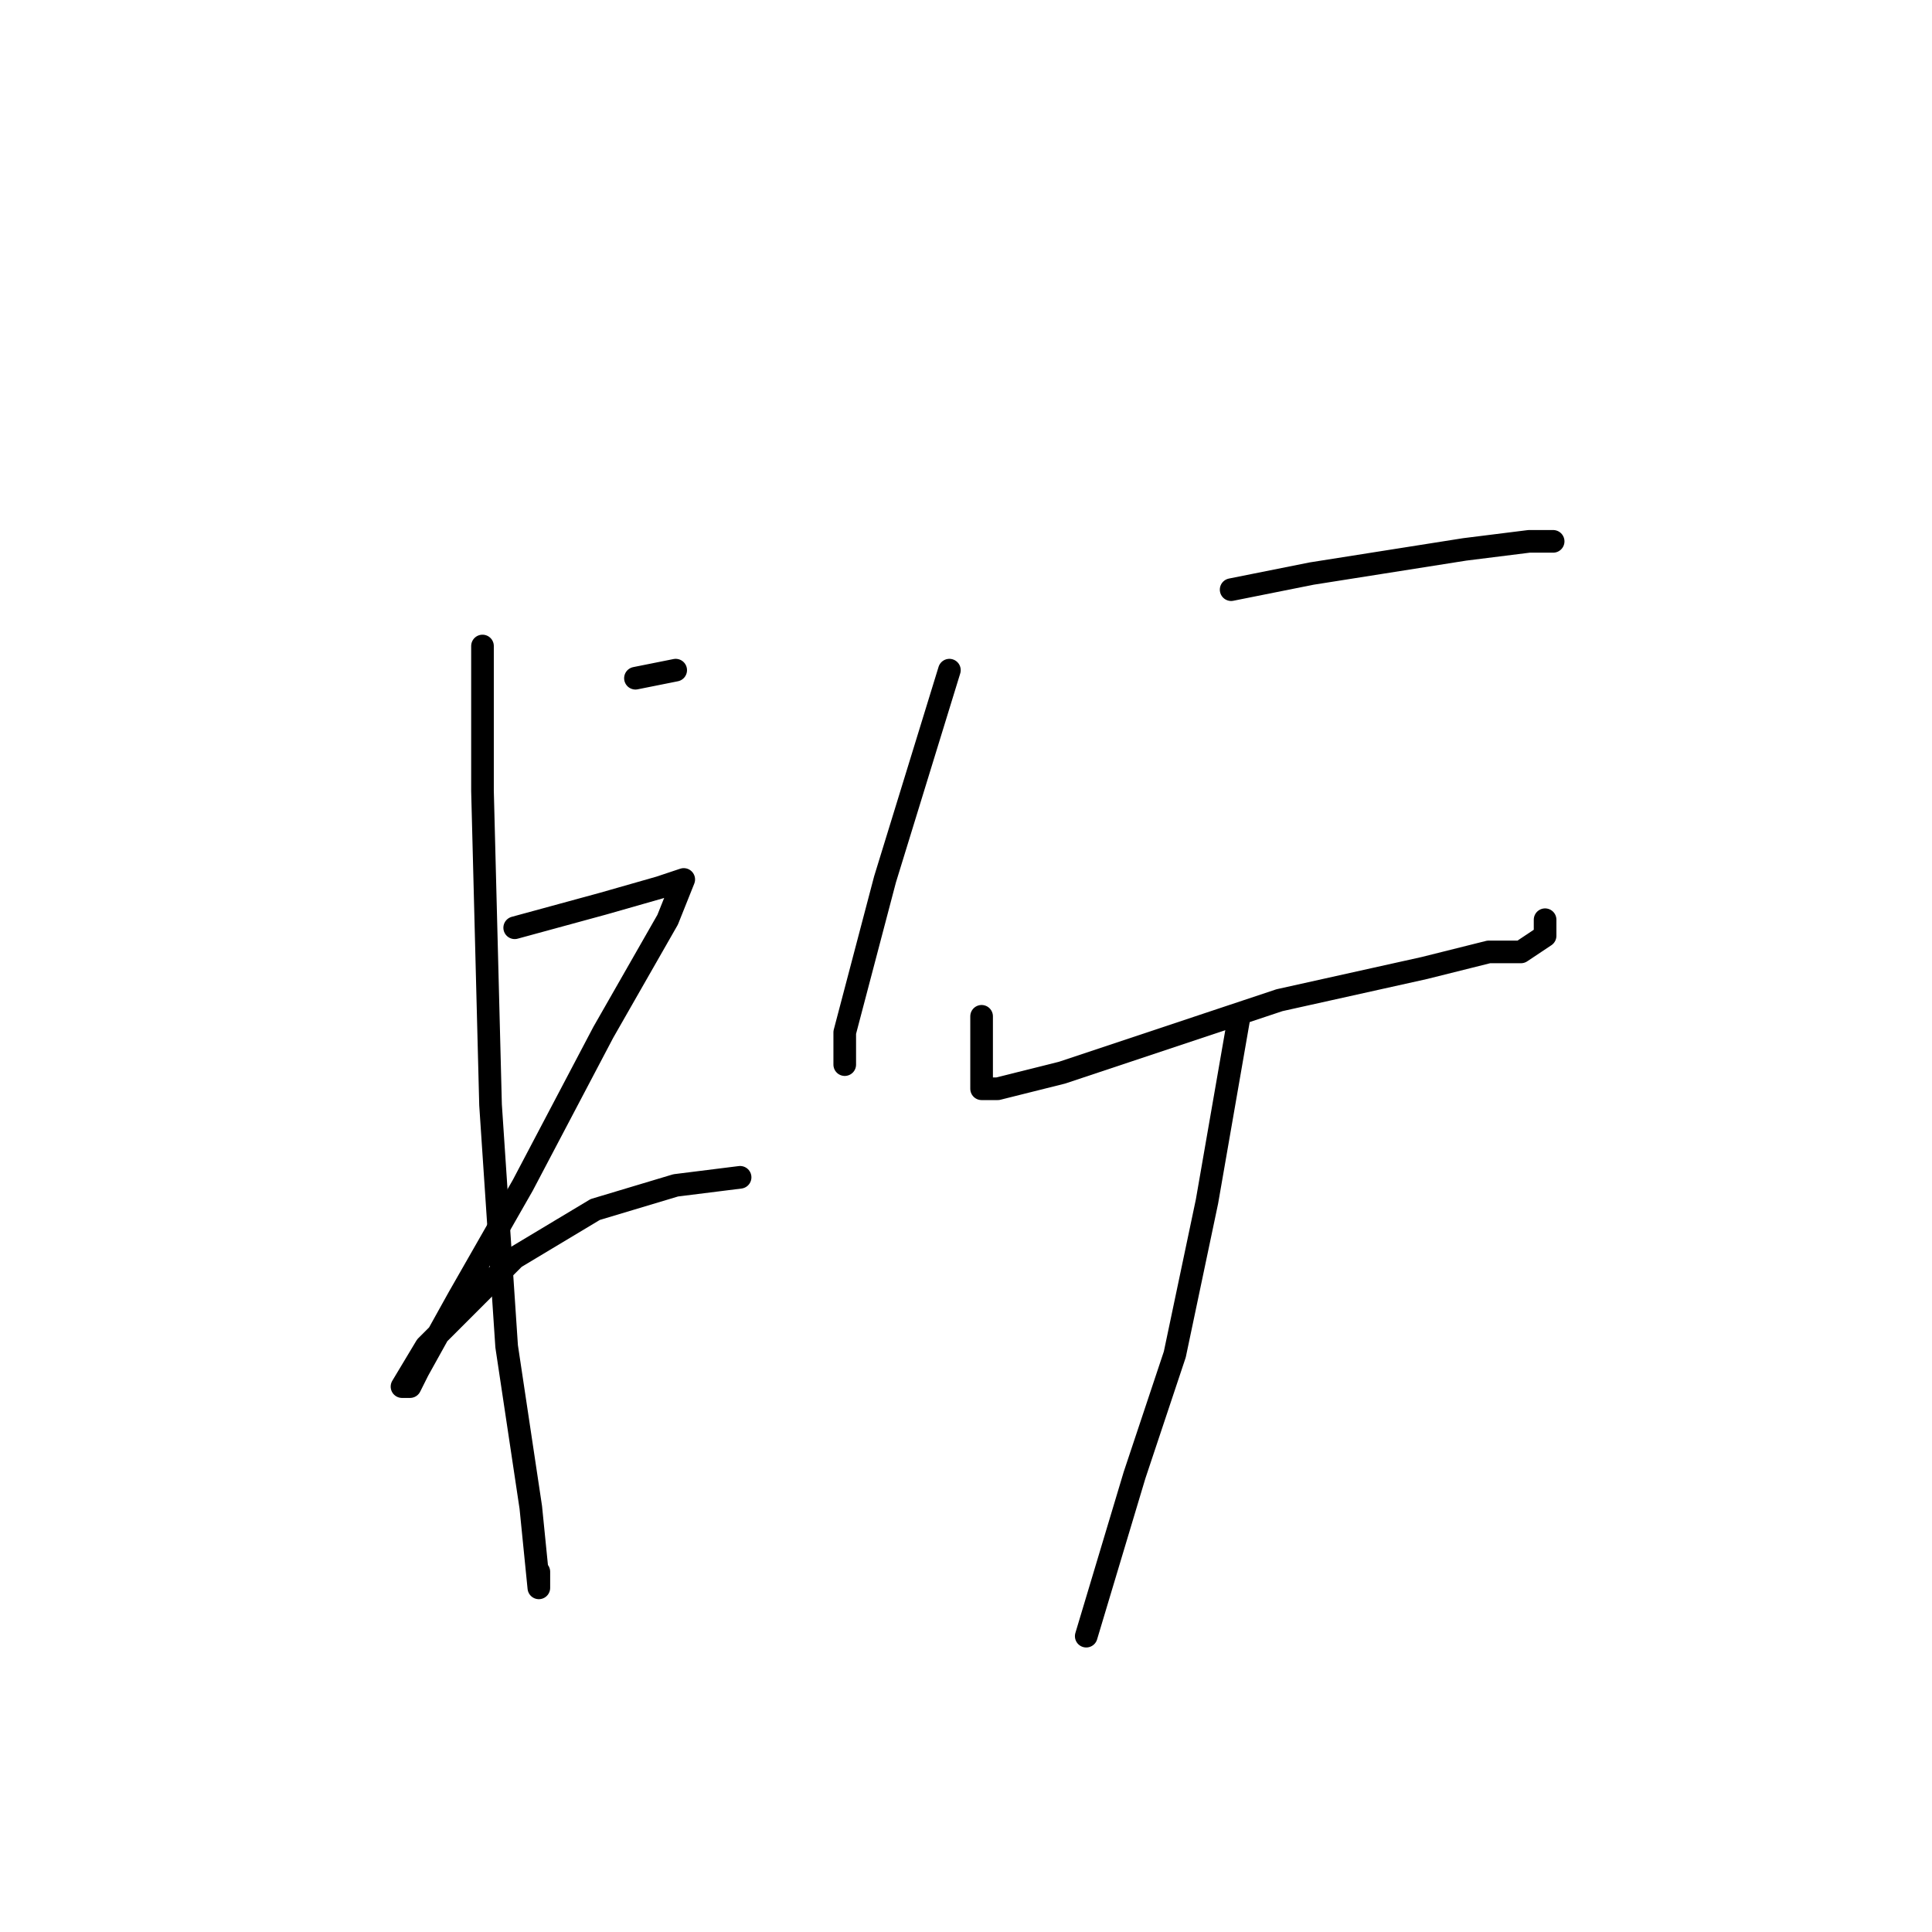 <?xml version="1.0" standalone="no"?>
    <svg width="256" height="256" xmlns="http://www.w3.org/2000/svg" version="1.1">
    <polyline stroke="black" stroke-width="3" stroke-linecap="round" fill="transparent" stroke-linejoin="round" points="63.933 85.6 63.933 104.8 65 146.4 67.133 178.4 70.333 199.733 71.4 210.4 71.4 208.267 71.4 208.267 " />
        <polyline stroke="black" stroke-width="3" stroke-linecap="round" fill="transparent" stroke-linejoin="round" points="84.2 89.867 89.533 88.8 89.533 88.8 " />
        <polyline stroke="black" stroke-width="3" stroke-linecap="round" fill="transparent" stroke-linejoin="round" points="68.2 122.933 79.933 119.733 87.4 117.6 90.6 116.533 88.467 121.867 79.933 136.8 69.267 157.067 60.733 172 55.4 181.6 54.333 183.733 53.267 183.733 56.467 178.4 68.2 166.667 78.867 160.267 89.533 157.067 98.067 156 98.067 156 " />
        <polyline stroke="black" stroke-width="3" stroke-linecap="round" fill="transparent" stroke-linejoin="round" points="125.8 88.8 117.267 116.533 111.933 136.8 111.933 141.067 111.933 141.067 " />
        <polyline stroke="black" stroke-width="3" stroke-linecap="round" fill="transparent" stroke-linejoin="round" points="163.133 78.133 173.8 76 194.067 72.8 202.6 71.733 205.8 71.733 205.8 71.733 " />
        <polyline stroke="black" stroke-width="3" stroke-linecap="round" fill="transparent" stroke-linejoin="round" points="130.067 134.667 130.067 140 130.067 144.267 132.2 144.267 140.733 142.133 169.533 132.533 188.733 128.267 197.267 126.133 201.533 126.133 204.733 124 204.733 121.867 204.733 121.867 " />
        <polyline stroke="black" stroke-width="3" stroke-linecap="round" fill="transparent" stroke-linejoin="round" points="211.133 118.667 " />
        <polyline stroke="black" stroke-width="3" stroke-linecap="round" fill="transparent" stroke-linejoin="round" points="211 118 " />
        <polyline stroke="black" stroke-width="3" stroke-linecap="round" fill="transparent" stroke-linejoin="round" points="164.2 134.667 159.933 159.2 155.667 179.467 150.333 195.467 147.133 206.133 143.933 216.8 143.933 216.8 " />
        </svg>